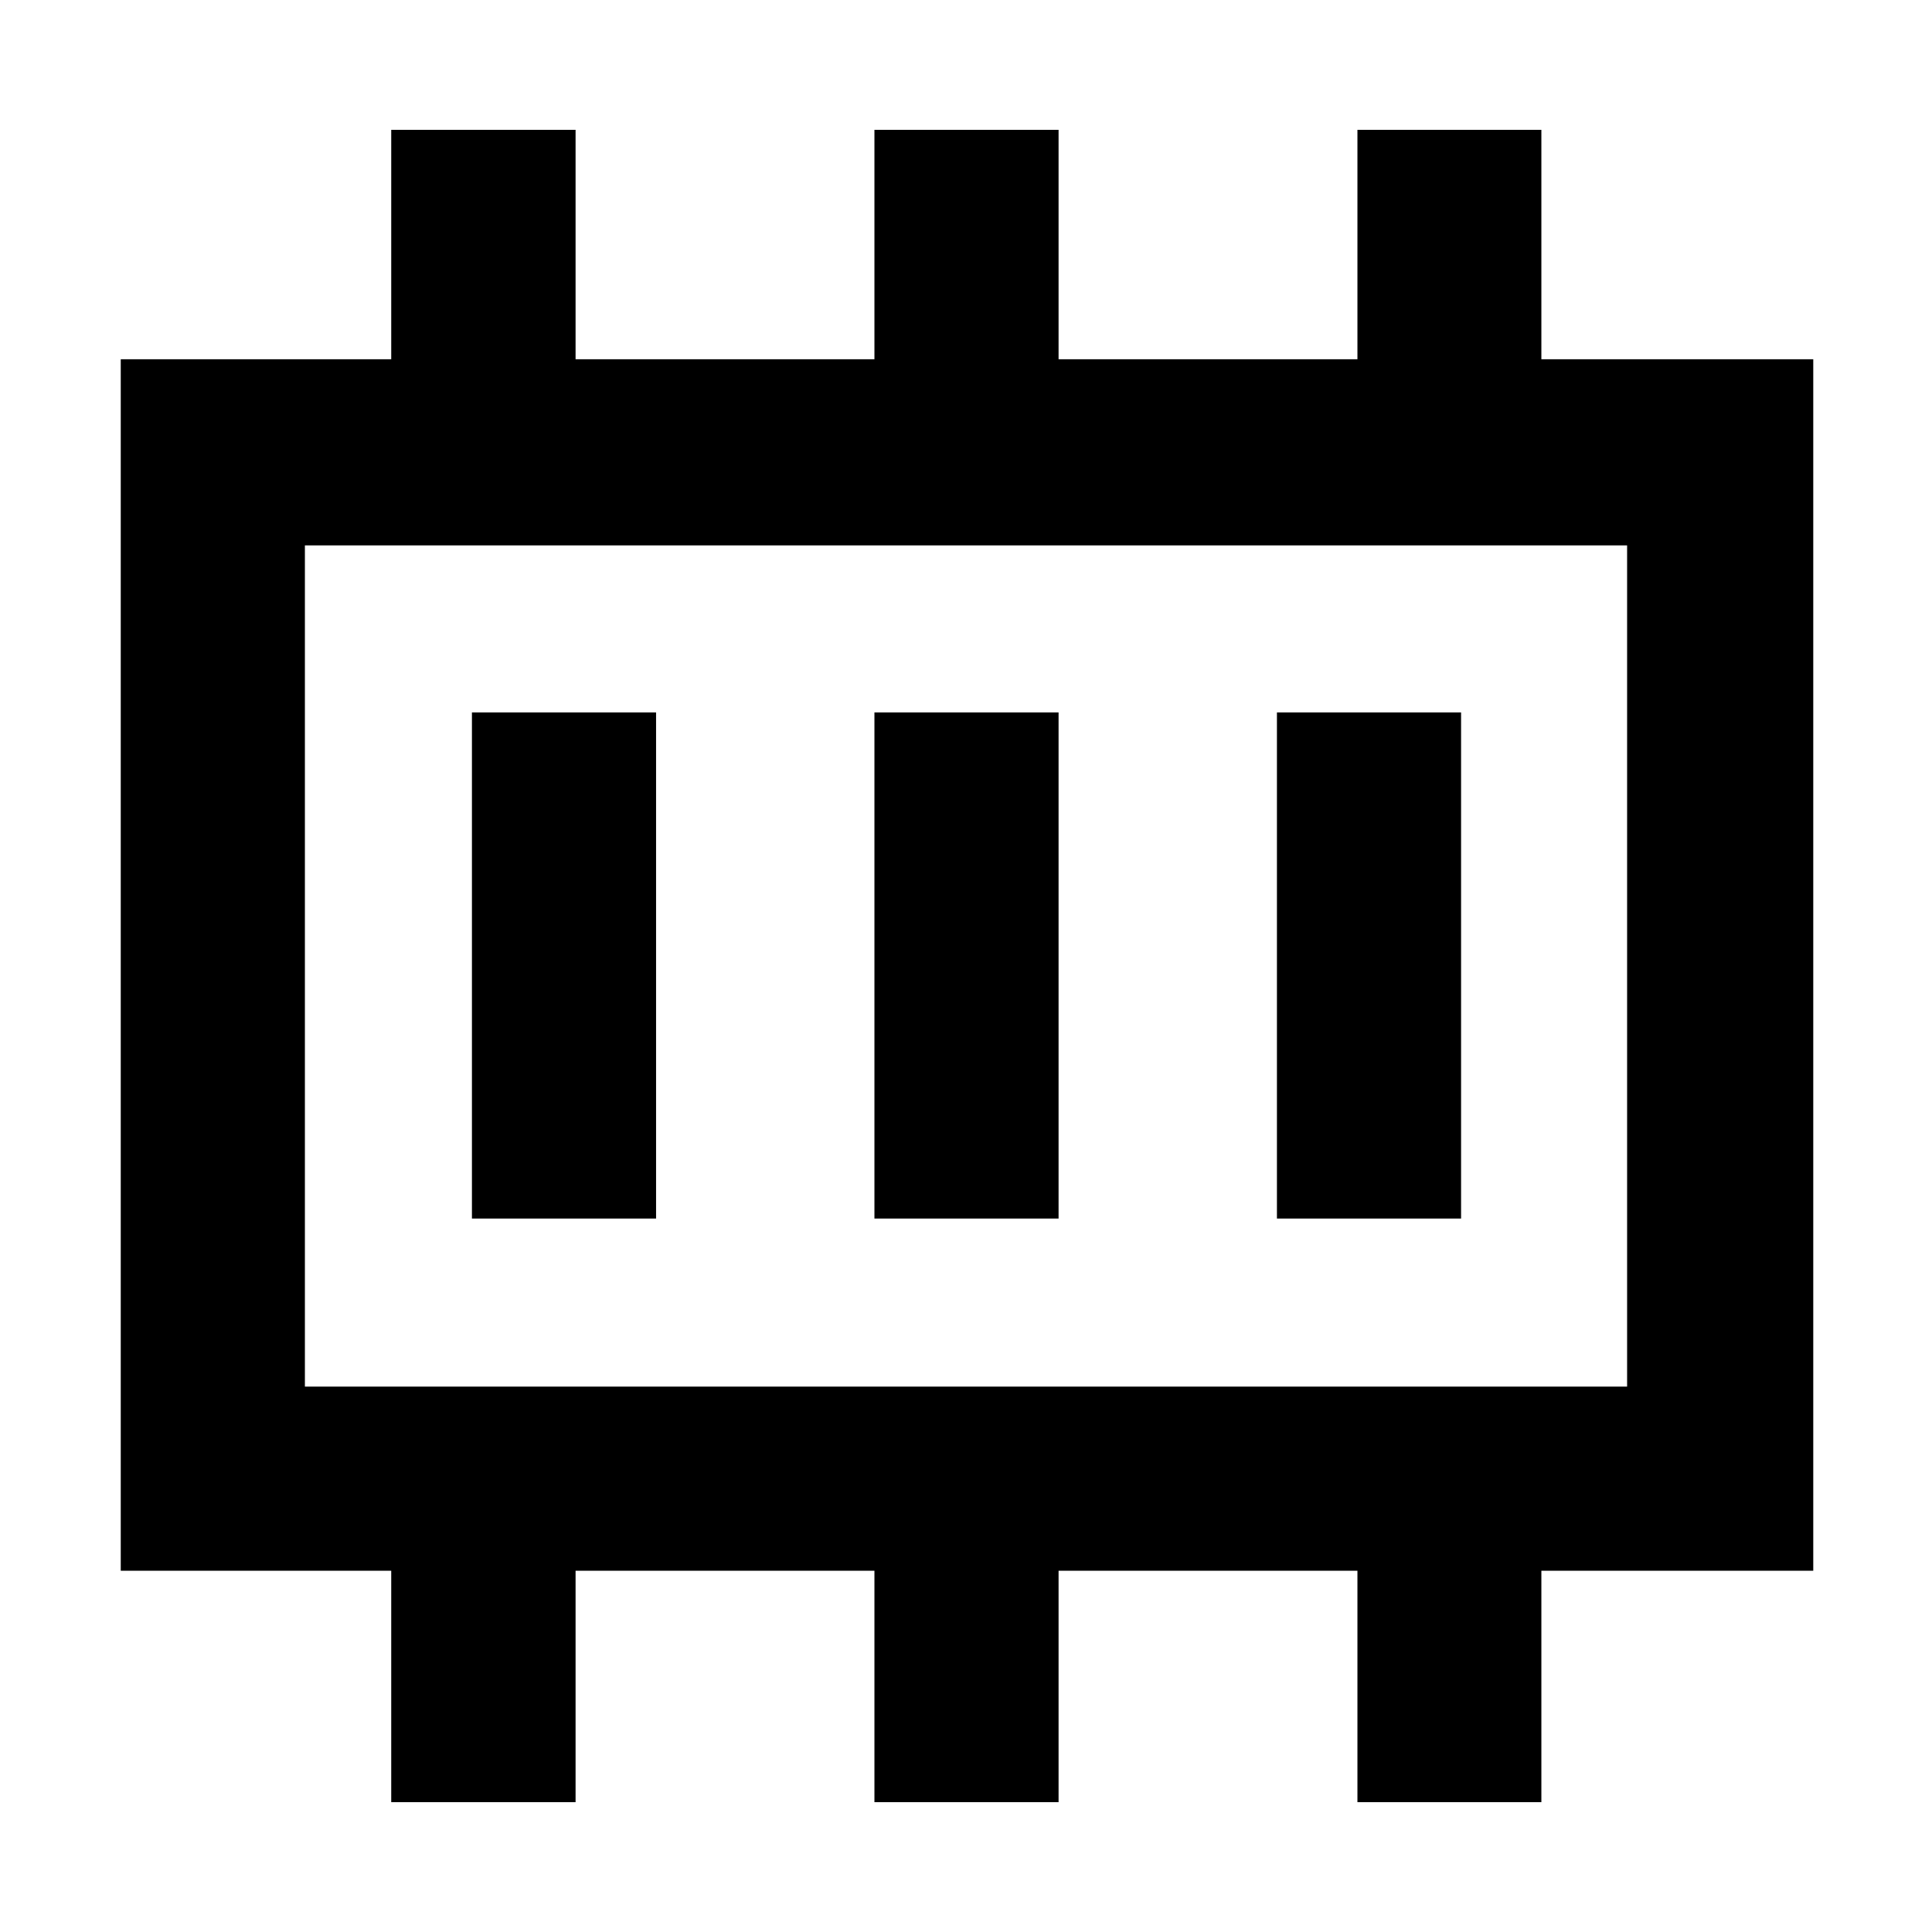 <svg xmlns="http://www.w3.org/2000/svg" height="48" viewBox="0 96 960 960" width="48"><path d="M234.5 701.5H326V450h-91.5v251.5Zm200 0H526V450h-91.5v251.5Zm200 0H726V450h-91.5v251.5Zm-483 83.5h657V367h-657v418Zm0 0V367v418Zm42.9 206.5v-115H60v-602h134.4v-114H286v114h148.5v-114H526v114h148.5v-114h91.4v114H901v602H765.9v115h-91.4v-115H526v115h-91.5v-115H286v115h-91.6Z"/></svg>